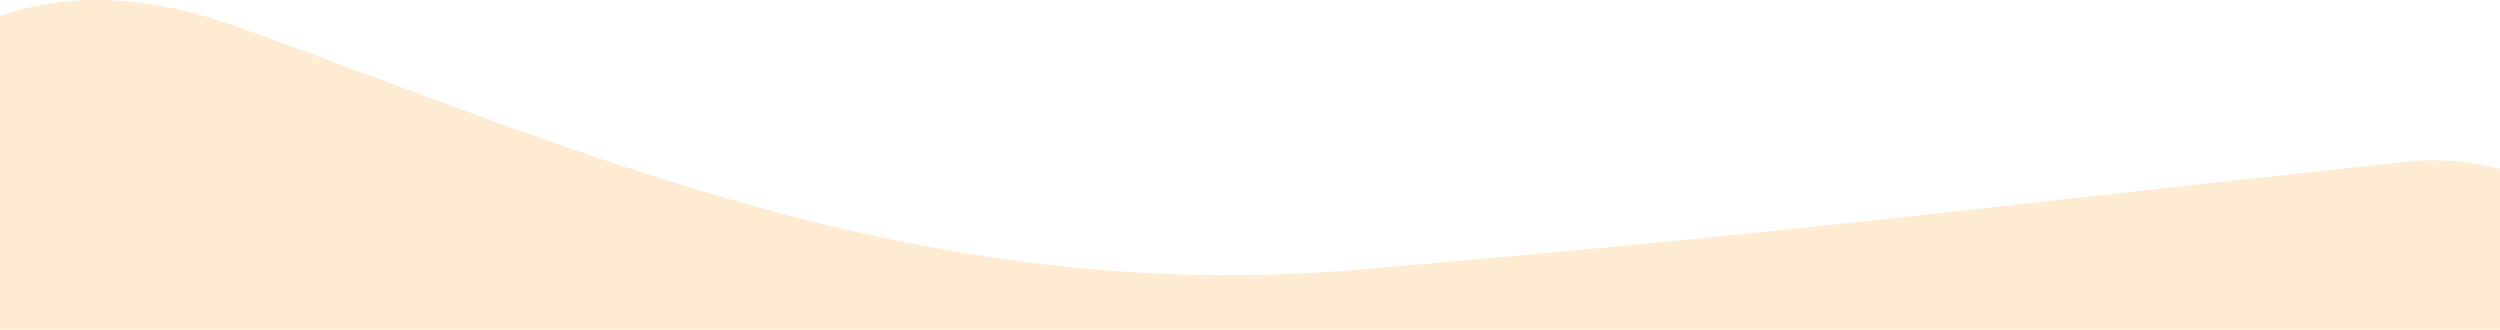 <?xml version="1.0" encoding="UTF-8"?>
<svg width="1440px" height="190px" viewBox="0 0 1440 190" version="1.1" xmlns="http://www.w3.org/2000/svg" xmlns:xlink="http://www.w3.org/1999/xlink">
    <!-- Generator: Sketch 59.1 (86144) - https://sketch.com -->
    <title>Path 5</title>
    <desc>Created with Sketch.</desc>
    <g id="Landing-Page" stroke="none" stroke-width="1" fill="none" fill-rule="evenodd" fill-opacity="0.2">
        <g transform="translate(0, -683)" fill="#FBA42D" id="Home">
            <g transform="translate(-1, -30)">
                <g id="mimi-thian-737634-unsplash">
                    <path d="M-151,903.58 C-87.551,740.655 8.47,682.192 137.064,728.192 C329.955,797.192 528.953,890.192 784.953,868.192 C1040.953,846.192 1108.643,836.192 1387.037,806.192 C1665.431,776.192 1799.793,1535.192 1547.355,1512.692 C1471.723,1505.951 1409.066,1490.907 1354.086,1471.795 C1225.559,1427.117 1138.989,1360.212 1026.703,1325.192 C866.384,1275.192 738.13,1302.192 609.875,1365.192 C481.621,1428.192 351.122,1382.934 169.636,1399.58 C-11.849,1416.226 7.791,1306.08 -71.604,1348.08 C-124.535,1376.08 -151,1227.914 -151,903.58 Z" id="Path-5"></path>
                </g>
            </g>
        </g>
    </g>
</svg>